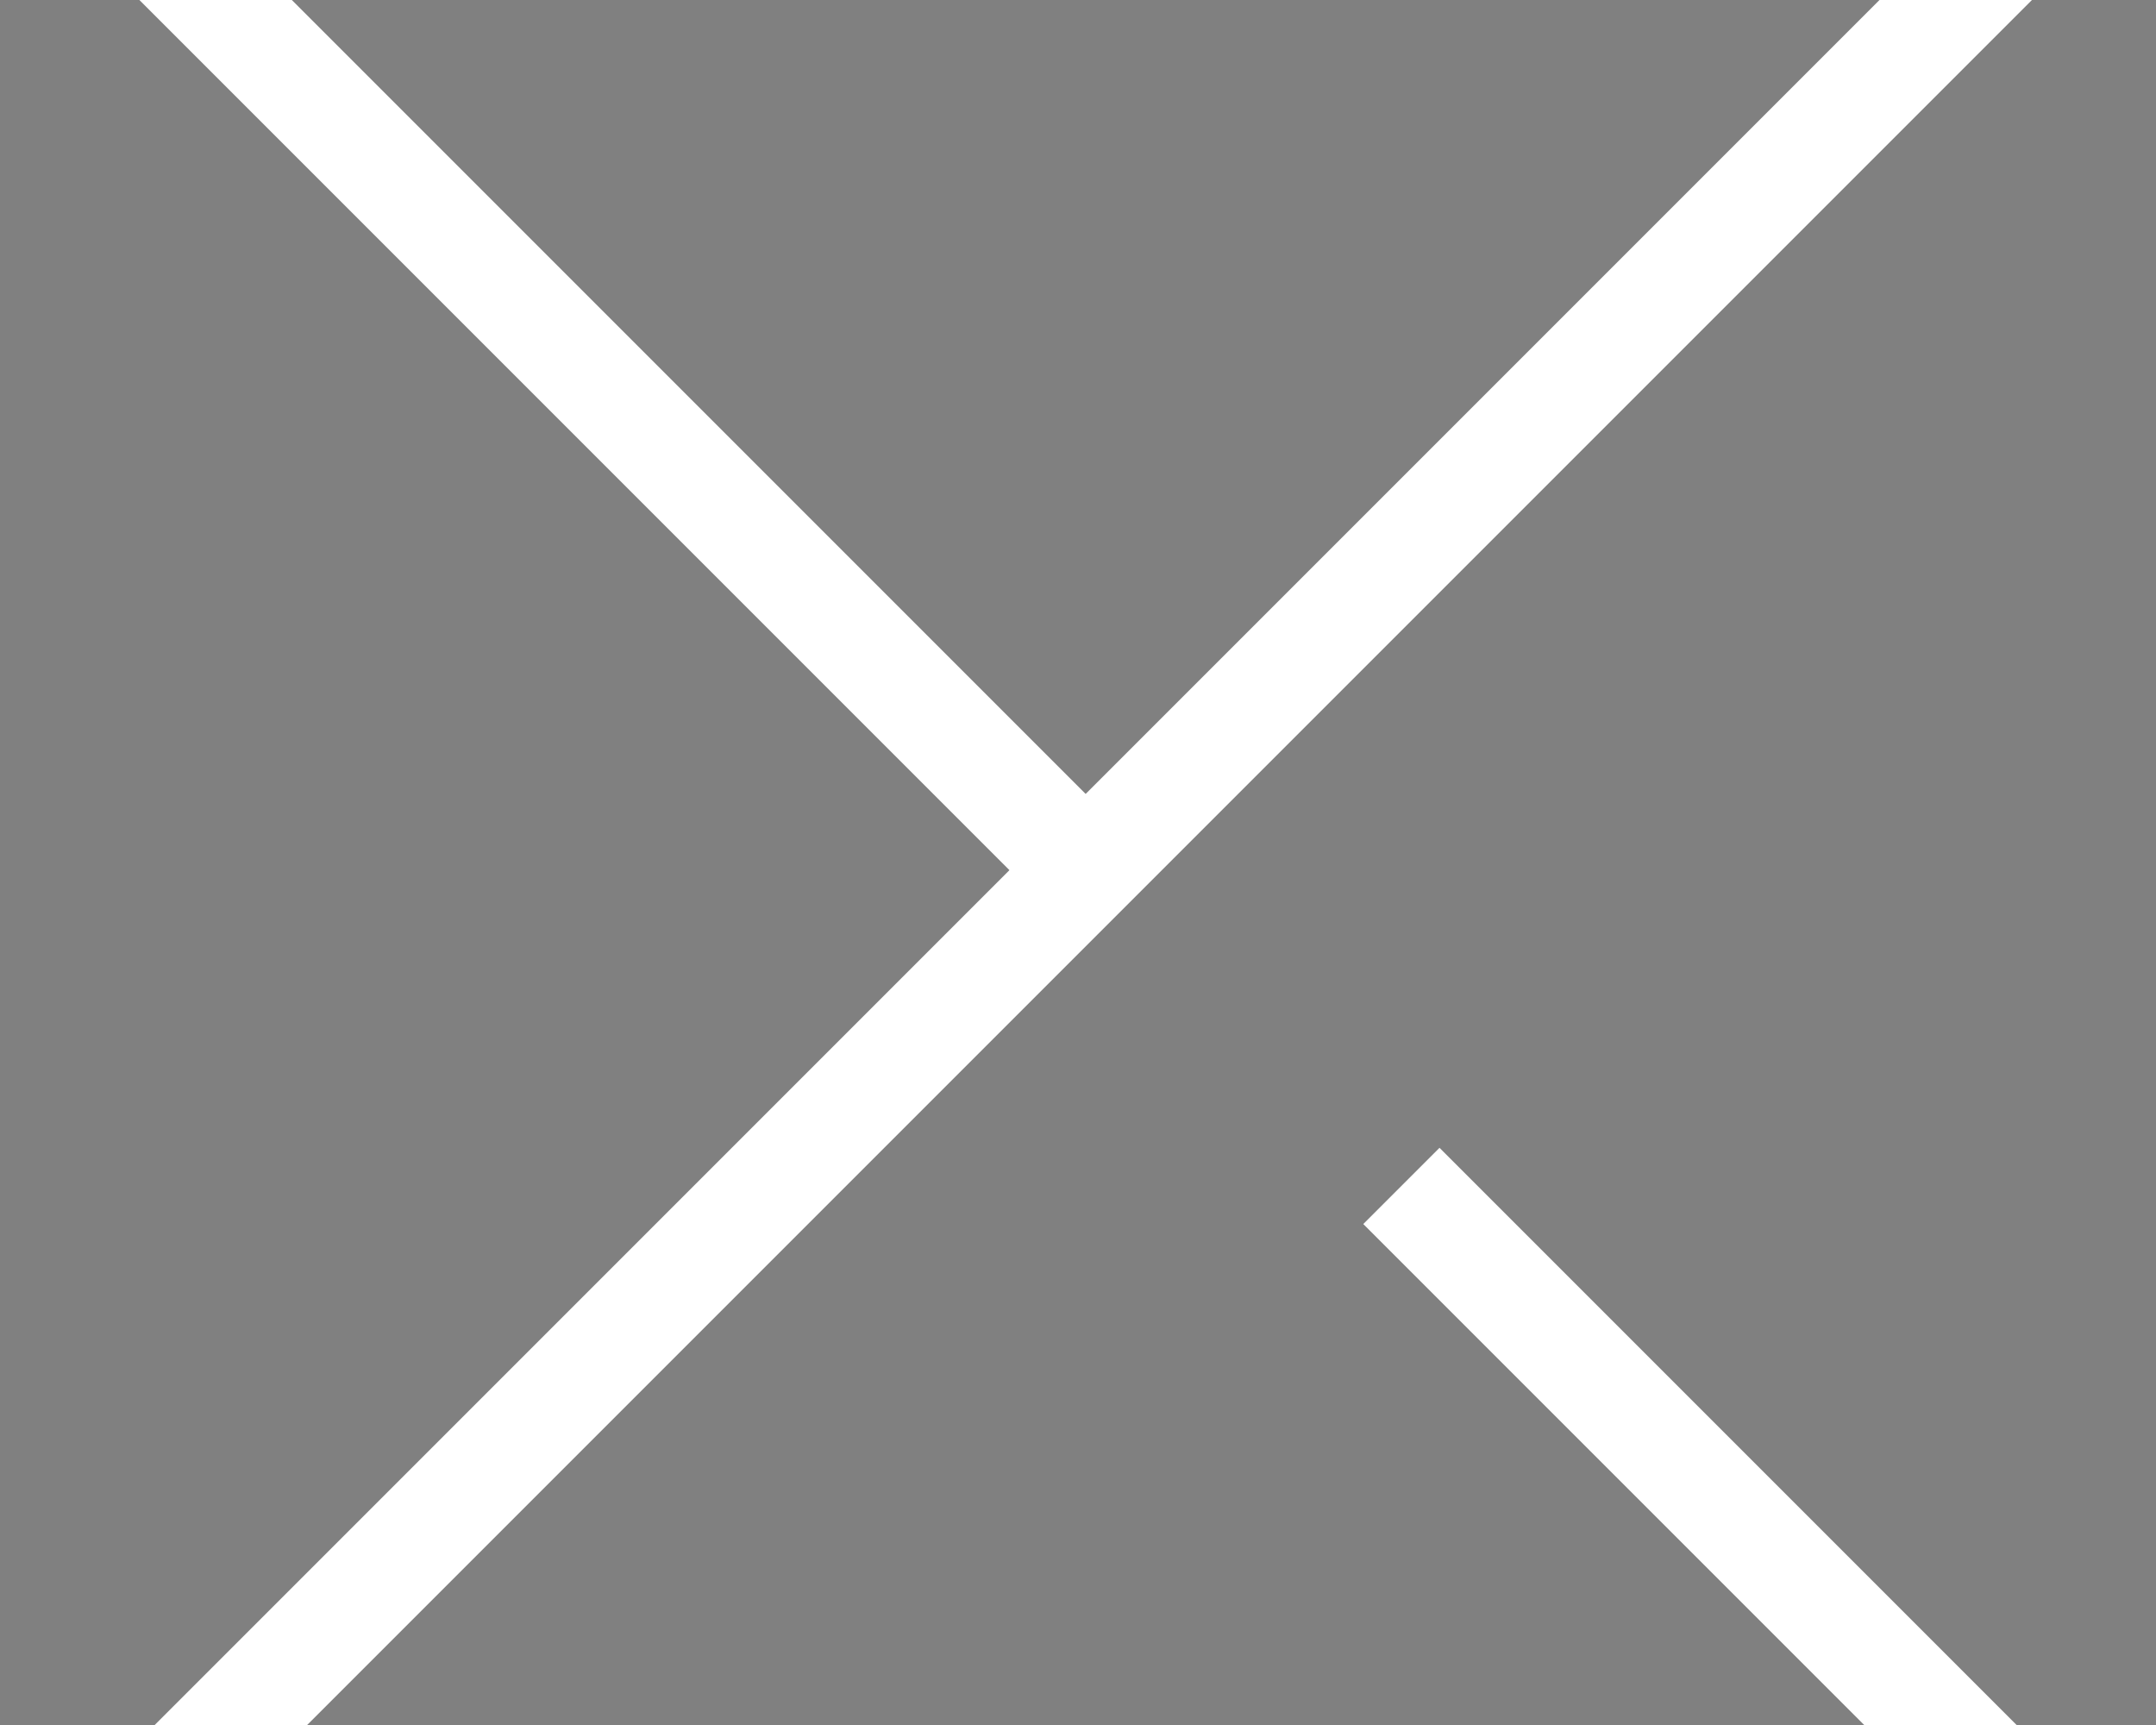 <svg xmlns:xlink="http://www.w3.org/1999/xlink" xmlns="http://www.w3.org/2000/svg" width="20" height="16" viewBox="0 0 20 16"><rect x="0" y="0" width="20" height="16" fill="#808080" stroke="none"/><path d="M-1-3L10.314 8.314M13 11l11.314 11.314M24.142-6L-4.142 22.284" stroke="#FFFFFF" fill="#151515"></path></svg>